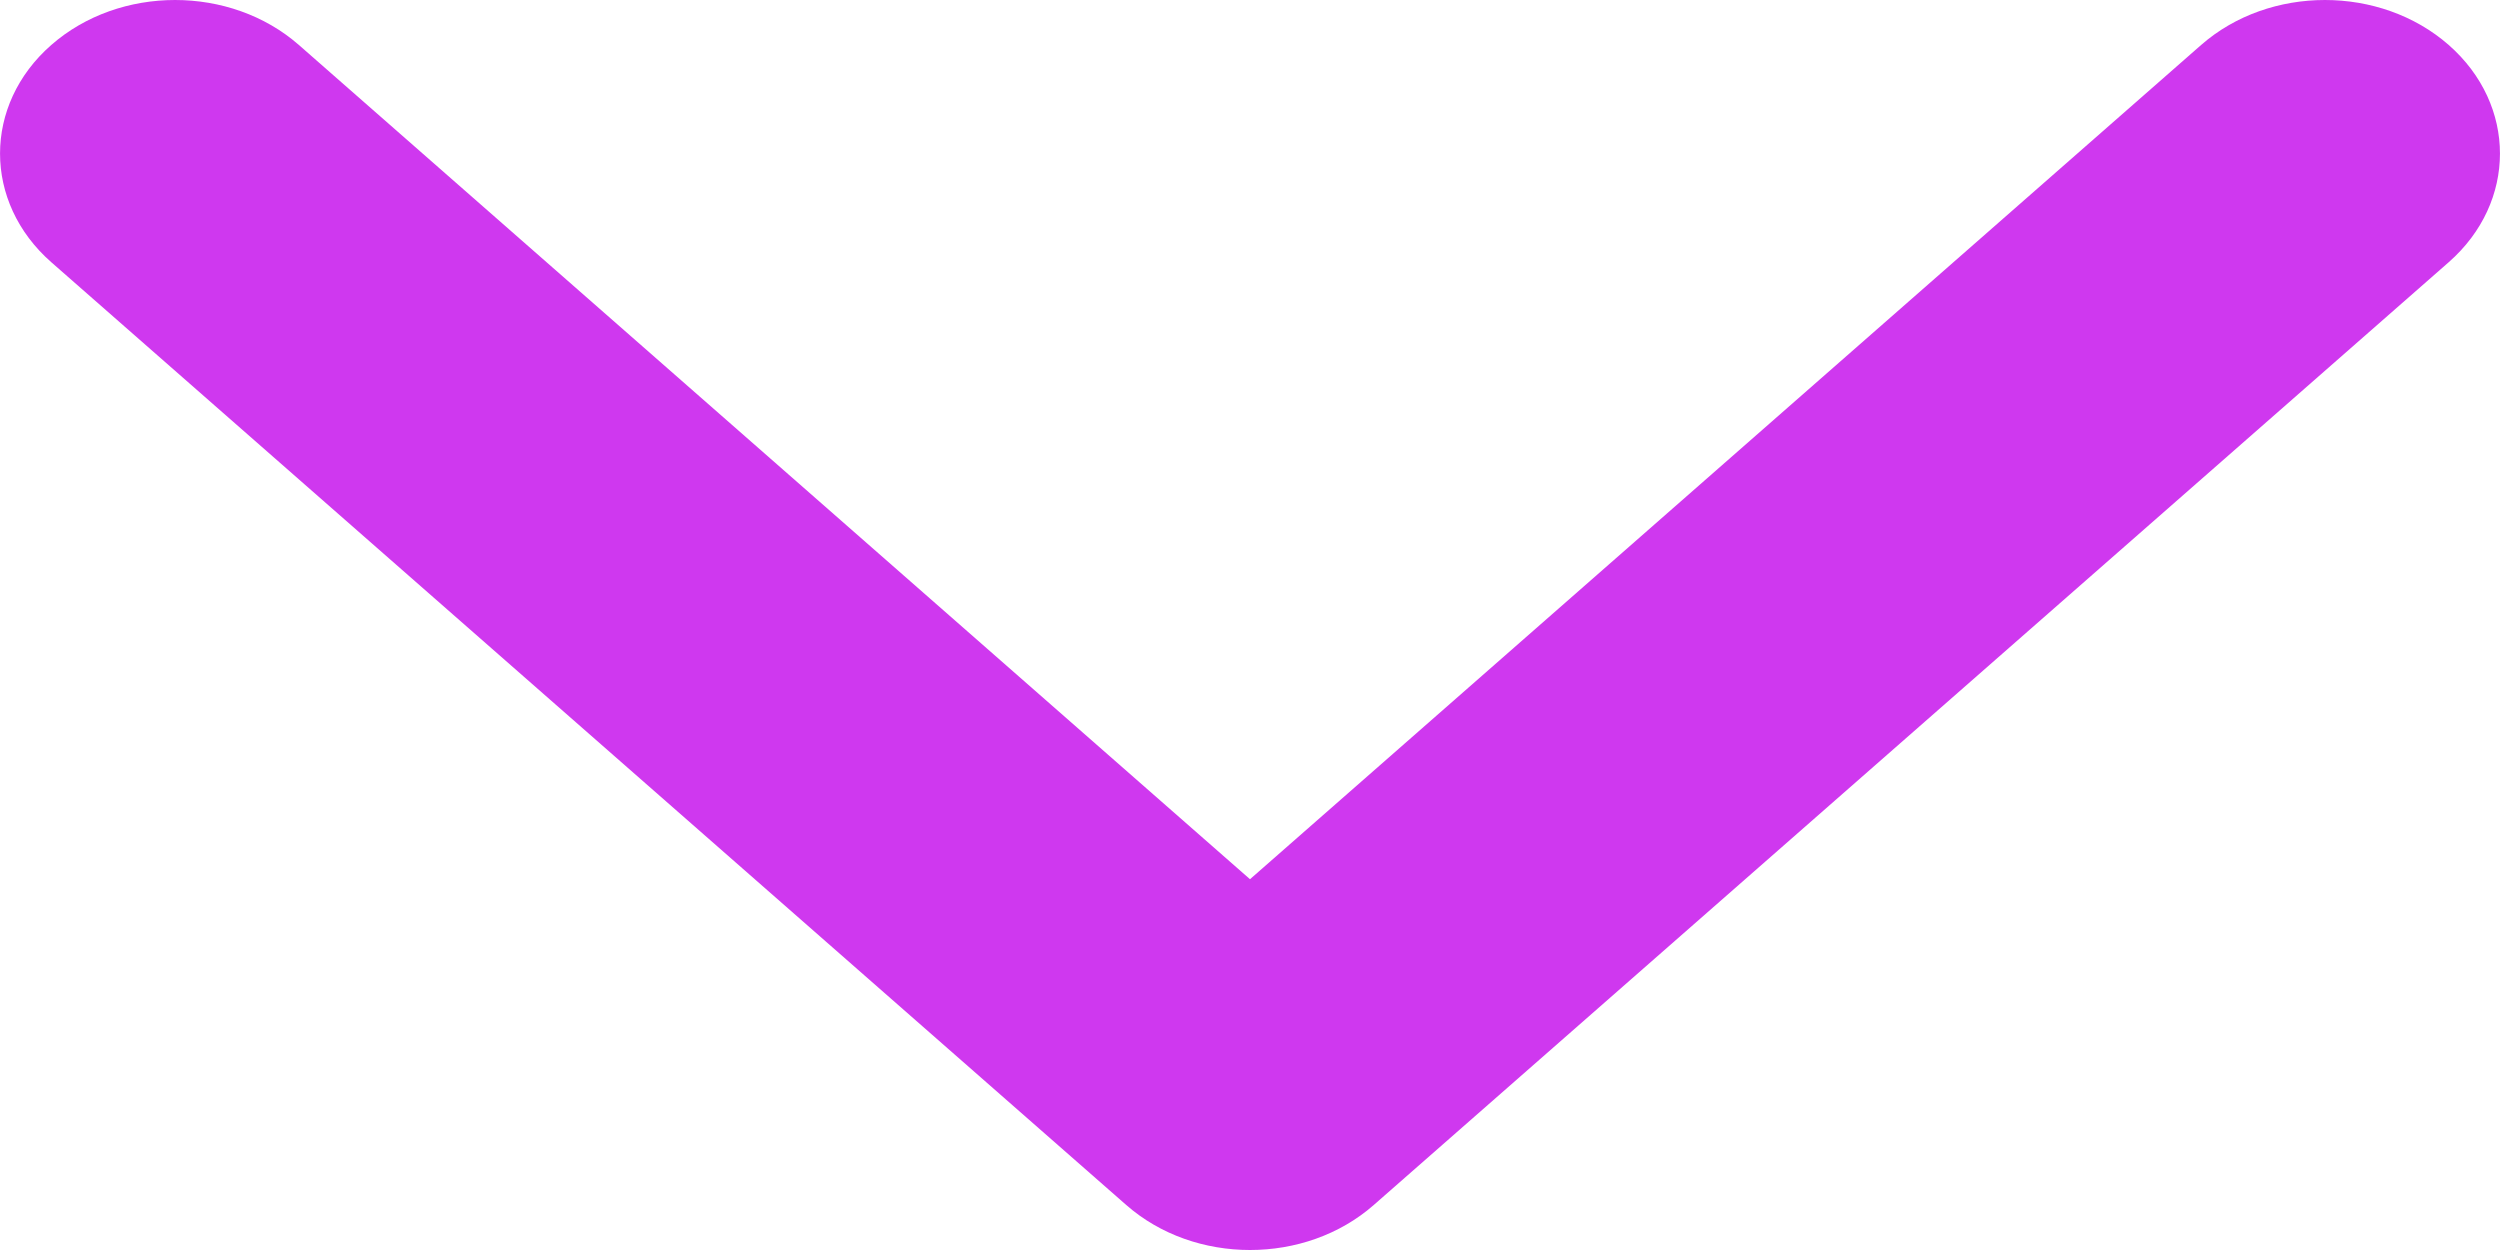 <svg width="16" height="8" viewBox="0 0 16 8" fill="none" xmlns="http://www.w3.org/2000/svg">
<path d="M7.208 7.712L0.328 1.678C-0.109 1.294 -0.109 0.671 0.328 0.288C0.766 -0.096 1.475 -0.096 1.913 0.288L8 5.627L14.087 0.288C14.525 -0.096 15.234 -0.096 15.672 0.288C16.109 0.672 16.109 1.294 15.672 1.678L8.792 7.712C8.573 7.904 8.287 8 8 8C7.713 8 7.427 7.904 7.208 7.712Z" fill="#CF38EF"/>
</svg>
